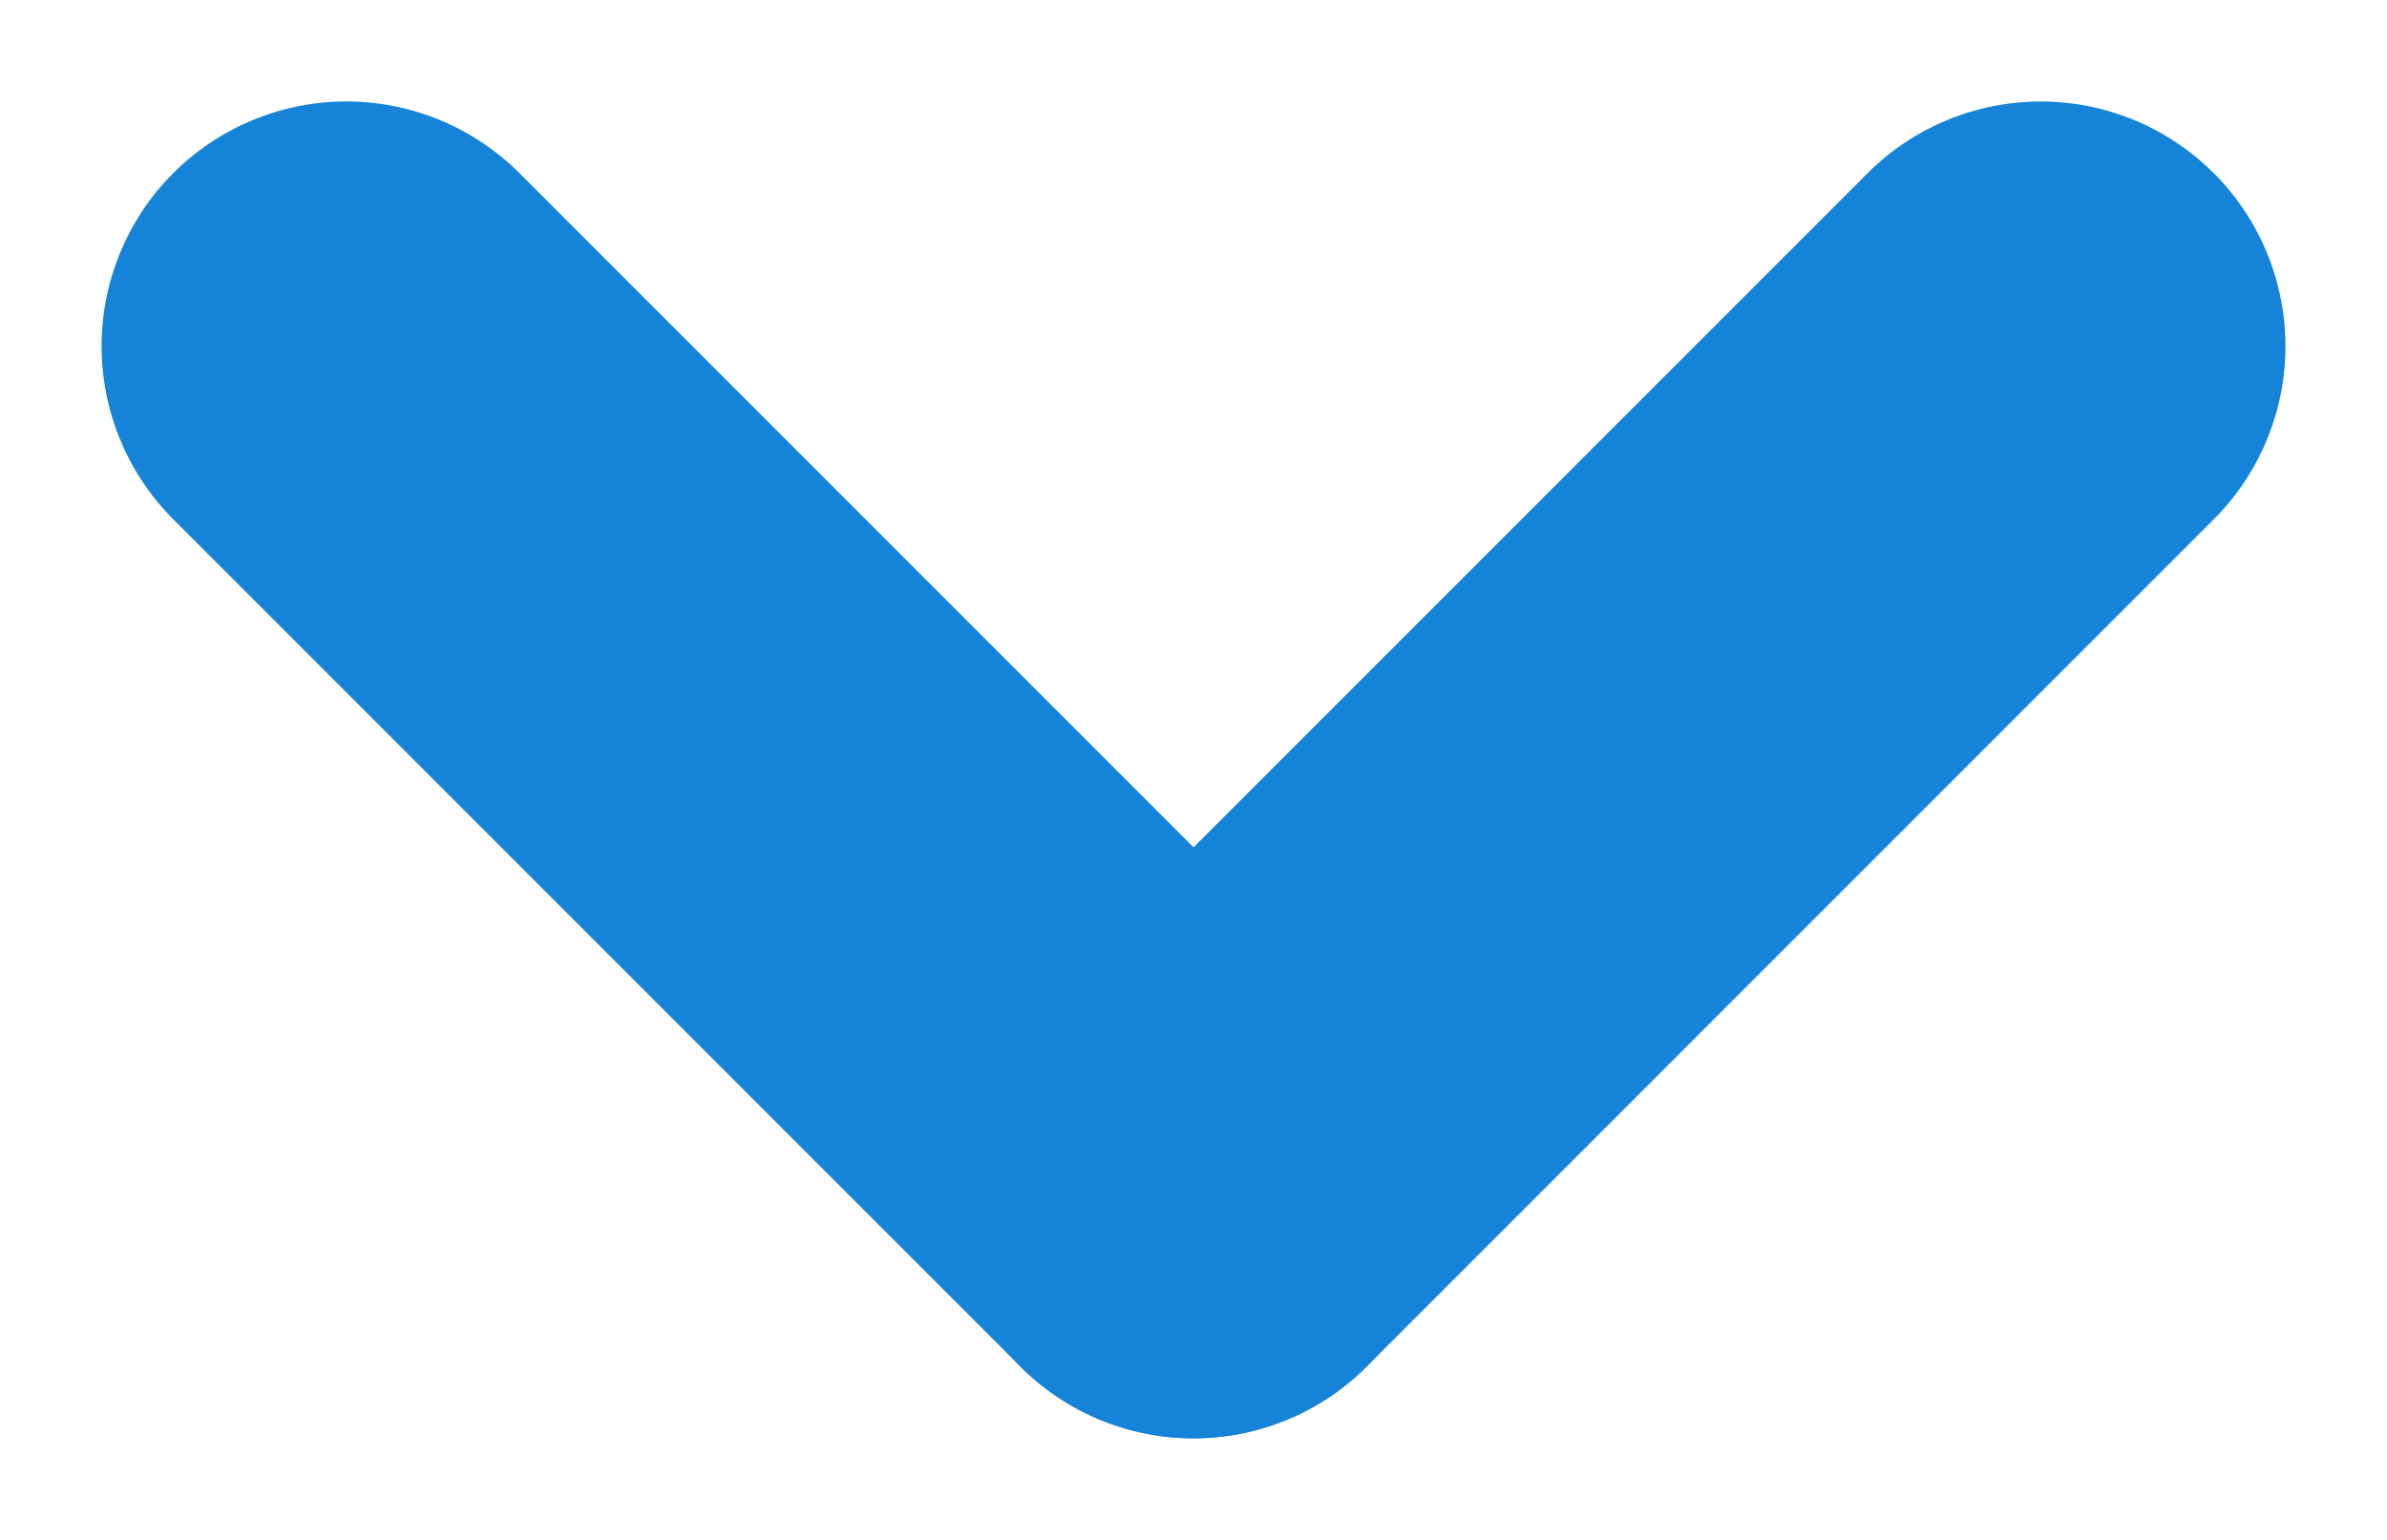 <svg xmlns="http://www.w3.org/2000/svg" width="19.504" height="12.581" viewBox="0 0 19.504 12.581">
  <g id="Groupe_2219" data-name="Groupe 2219" transform="translate(16.675 2.829) rotate(90)">
    <line id="Ligne_101" data-name="Ligne 101" y1="0.001" x2="9.791" transform="translate(0.001 0) rotate(45)" fill="none" stroke="#1583d8" stroke-linecap="round" stroke-width="4"/>
    <line id="Ligne_102" data-name="Ligne 102" x2="9.791" y2="0.001" transform="translate(0 13.845) rotate(-45)" fill="none" stroke="#1583d8" stroke-linecap="round" stroke-width="4"/>
  </g>
</svg>
